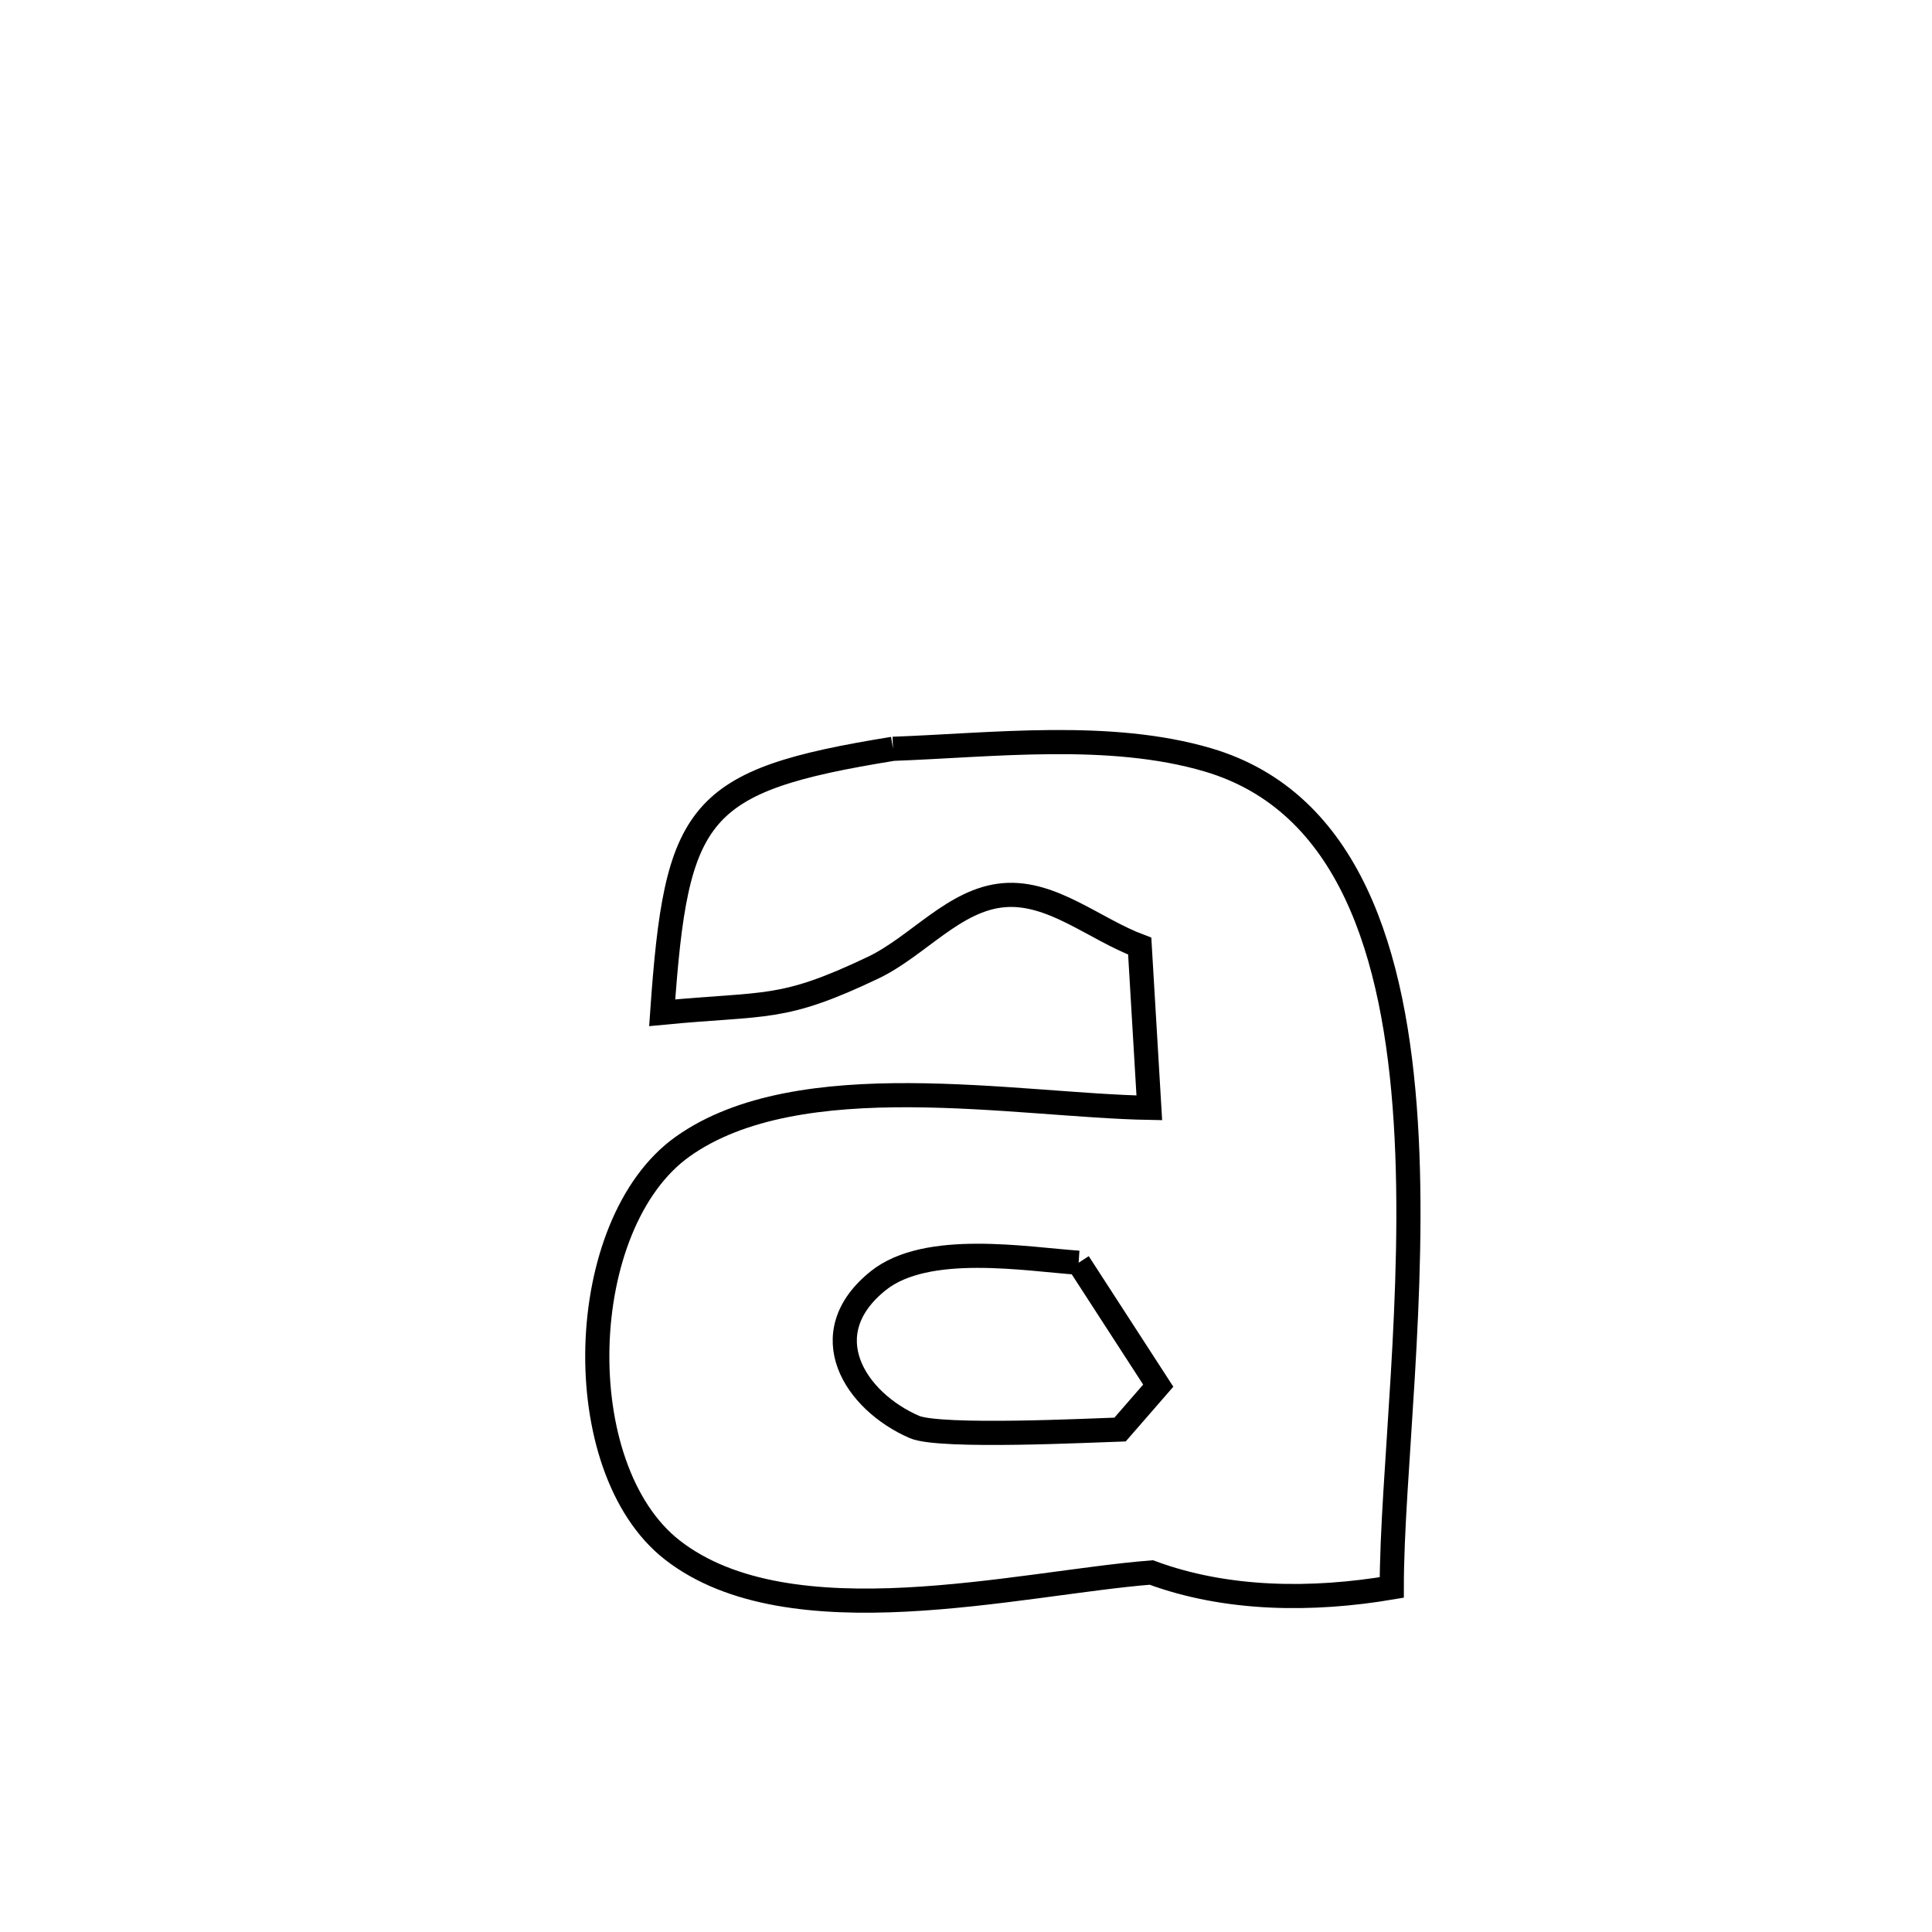 <svg xmlns="http://www.w3.org/2000/svg" viewBox="0.0 0.0 24.0 24.0" height="200px" width="200px"><path fill="none" stroke="black" stroke-width=".3" stroke-opacity="1.0"  filling="0" d="M11.093 9.302 L11.093 9.302 C12.316 9.258 13.781 9.078 15.007 9.44 C16.761 9.959 17.331 11.842 17.463 13.938 C17.595 16.035 17.289 18.345 17.289 19.72 L17.289 19.72 C16.306 19.887 15.238 19.881 14.302 19.534 L14.302 19.534 C12.652 19.665 9.812 20.393 8.352 19.255 C7.045 18.235 7.135 15.204 8.478 14.245 C9.927 13.211 12.634 13.733 14.277 13.762 L14.277 13.762 C14.237 13.093 14.198 12.423 14.158 11.753 L14.158 11.753 C13.596 11.542 13.071 11.071 12.473 11.12 C11.855 11.17 11.405 11.754 10.846 12.021 C9.704 12.564 9.537 12.455 8.226 12.581 L8.226 12.581 C8.402 10.063 8.647 9.698 11.093 9.302 L11.093 9.302"></path>
<path fill="none" stroke="black" stroke-width=".3" stroke-opacity="1.0"  filling="0" d="M13.399 15.686 L13.399 15.686 C13.729 16.195 14.058 16.704 14.388 17.213 L14.388 17.213 C14.23 17.394 14.072 17.576 13.914 17.758 L13.914 17.758 C13.599 17.767 11.679 17.865 11.358 17.726 C10.622 17.406 10.085 16.572 10.909 15.91 C11.512 15.426 12.749 15.642 13.399 15.686 L13.399 15.686"></path></svg>